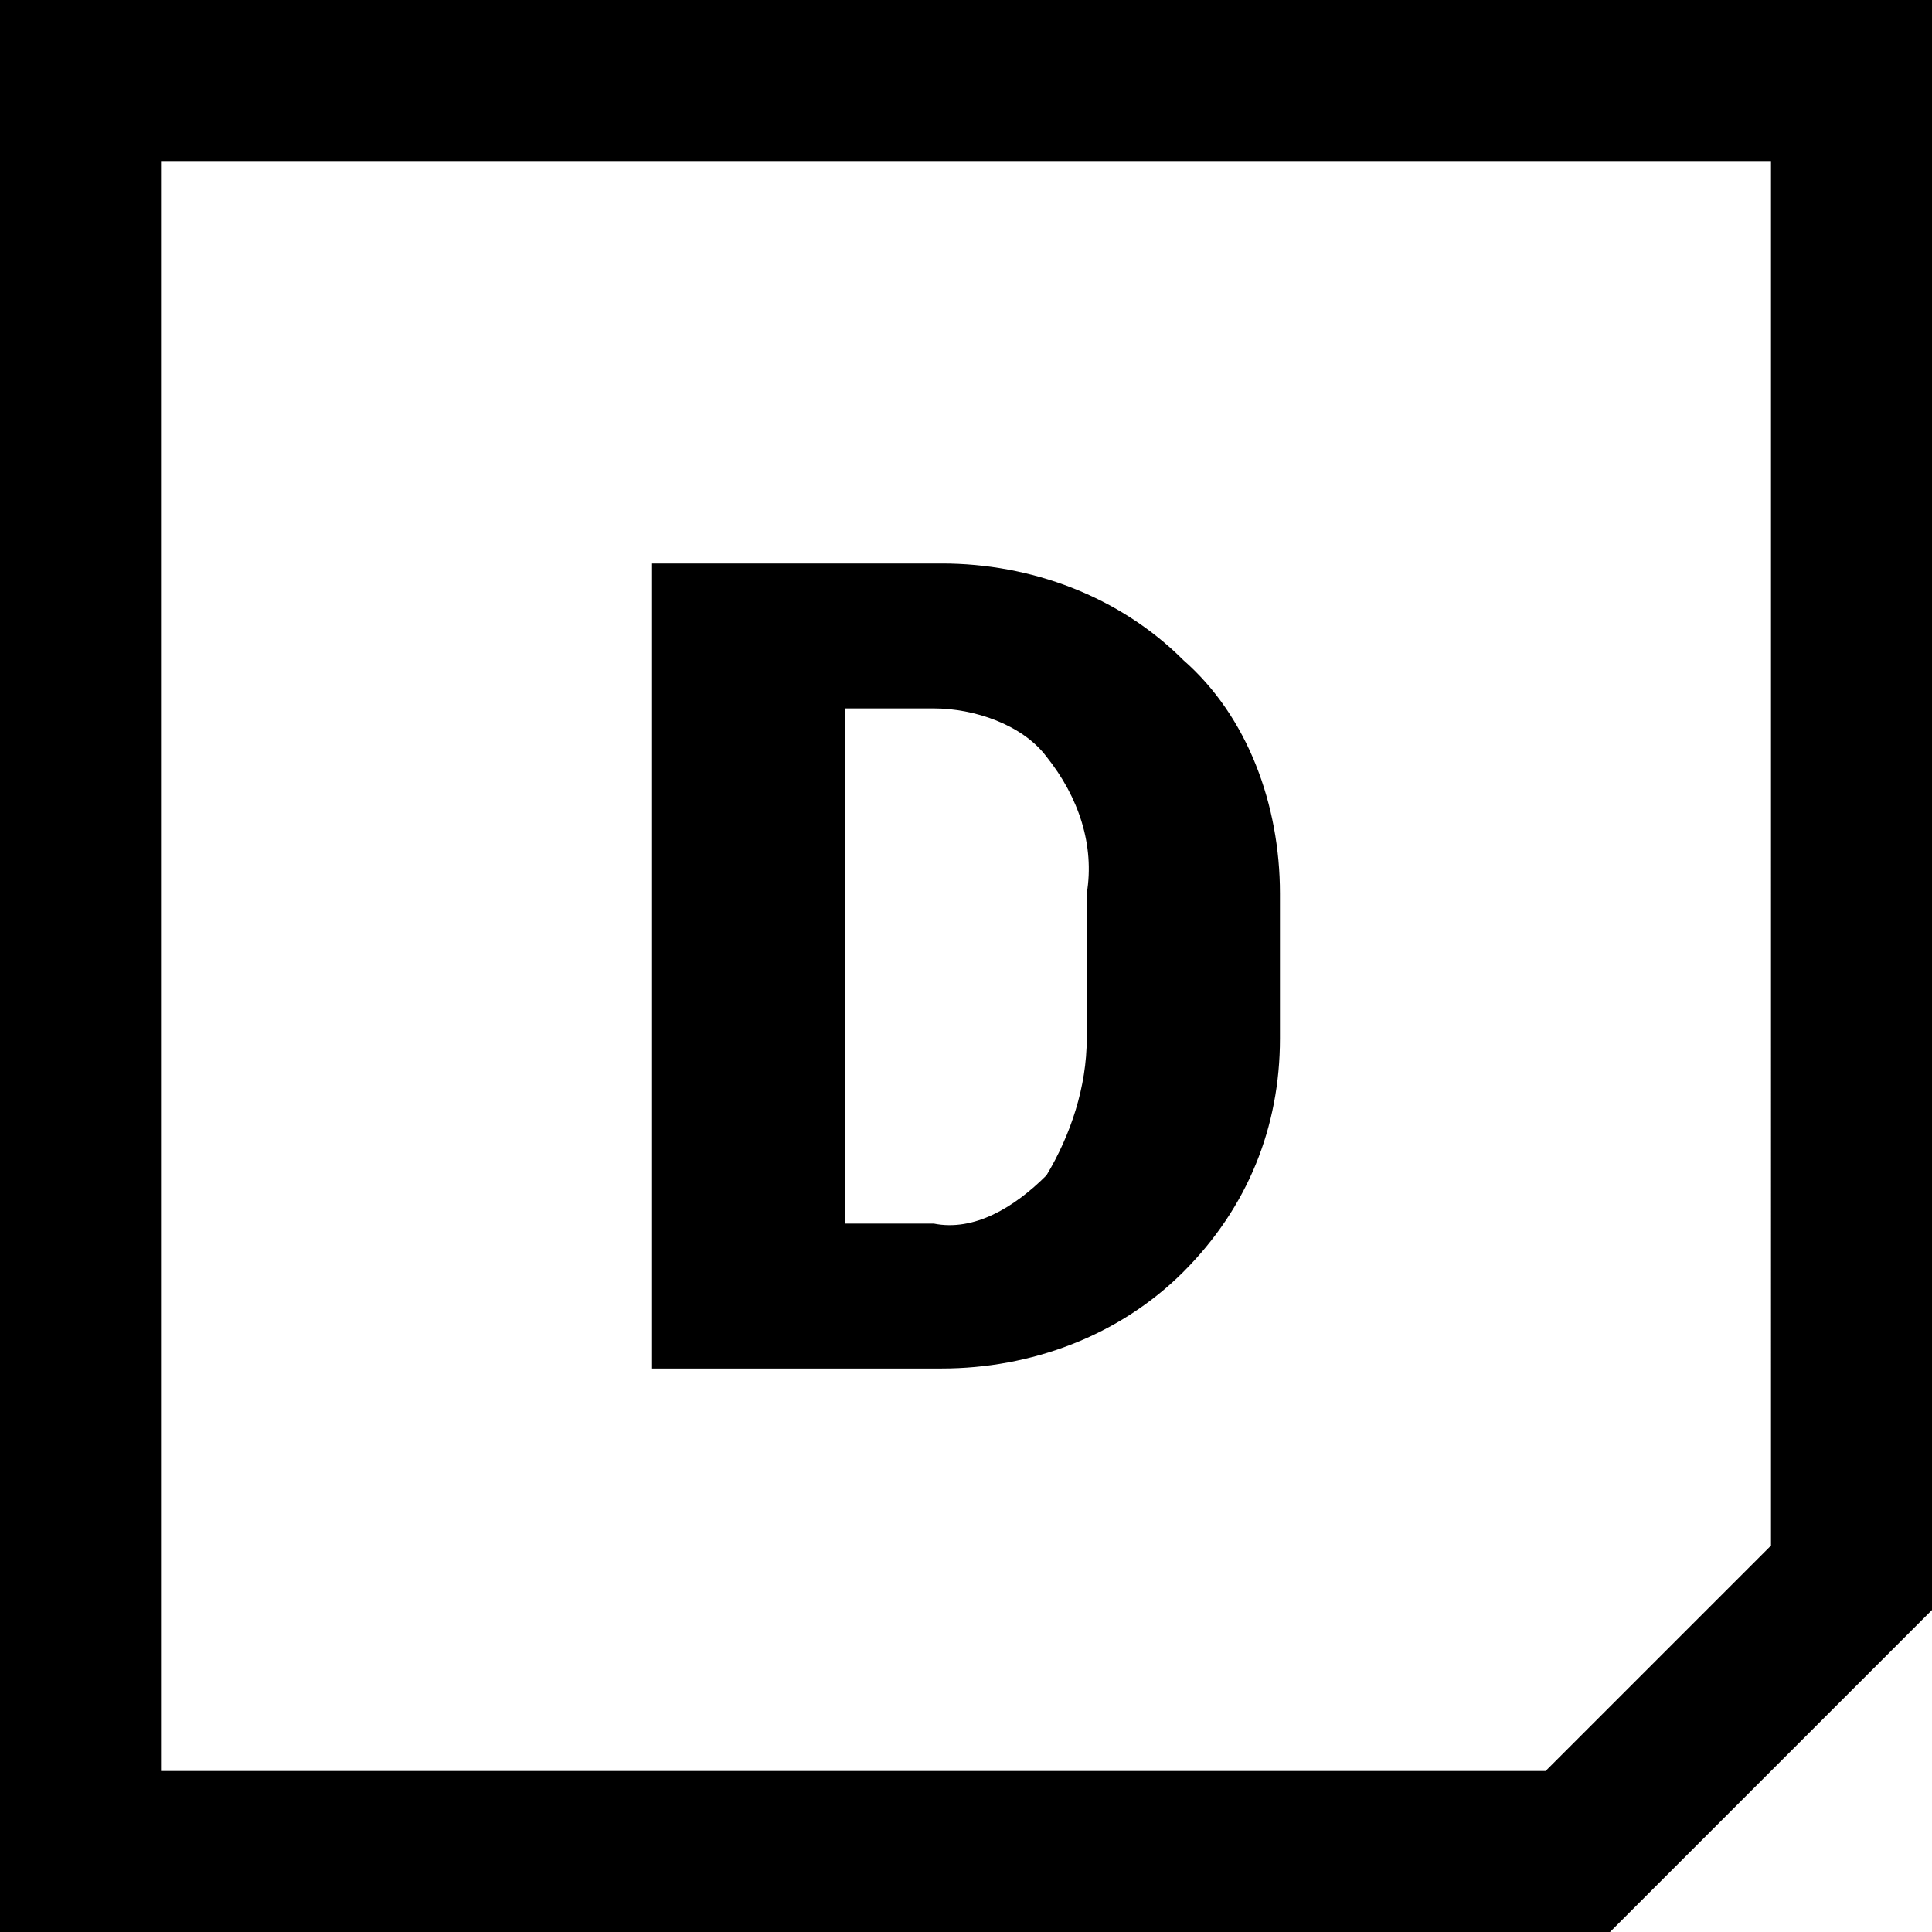 <?xml version="1.0" encoding="utf-8"?>
<!-- Generator: Adobe Illustrator 24.2.3, SVG Export Plug-In . SVG Version: 6.00 Build 0)  -->
<svg version="1.1" id="Layer_1" xmlns="http://www.w3.org/2000/svg" xmlns:xlink="http://www.w3.org/1999/xlink" x="0px" y="0px"
	 width="24px" height="24px" viewBox="0 0 24 24" enable-background="new 0 0 24 24" xml:space="preserve">
<path d="M14.7,15.8c0.8-0.8,1.2-1.8,1.2-2.9v-1.8c0-1.1-0.4-2.2-1.2-2.9C13.9,7.4,12.8,7,11.7,7H8.1v10h3.6
	C12.8,17,13.9,16.6,14.7,15.8z M10.5,15.2V8.8h1.1c0.5,0,1.1,0.2,1.4,0.6c0.4,0.5,0.6,1.1,0.5,1.7v1.8c0,0.6-0.2,1.2-0.5,1.7
	c-0.4,0.4-0.9,0.7-1.4,0.6H10.5z M0,0v24h20l4-4V0H0z M22,19.2L19.2,22H2V2h20V19.2z"/>
</svg>
